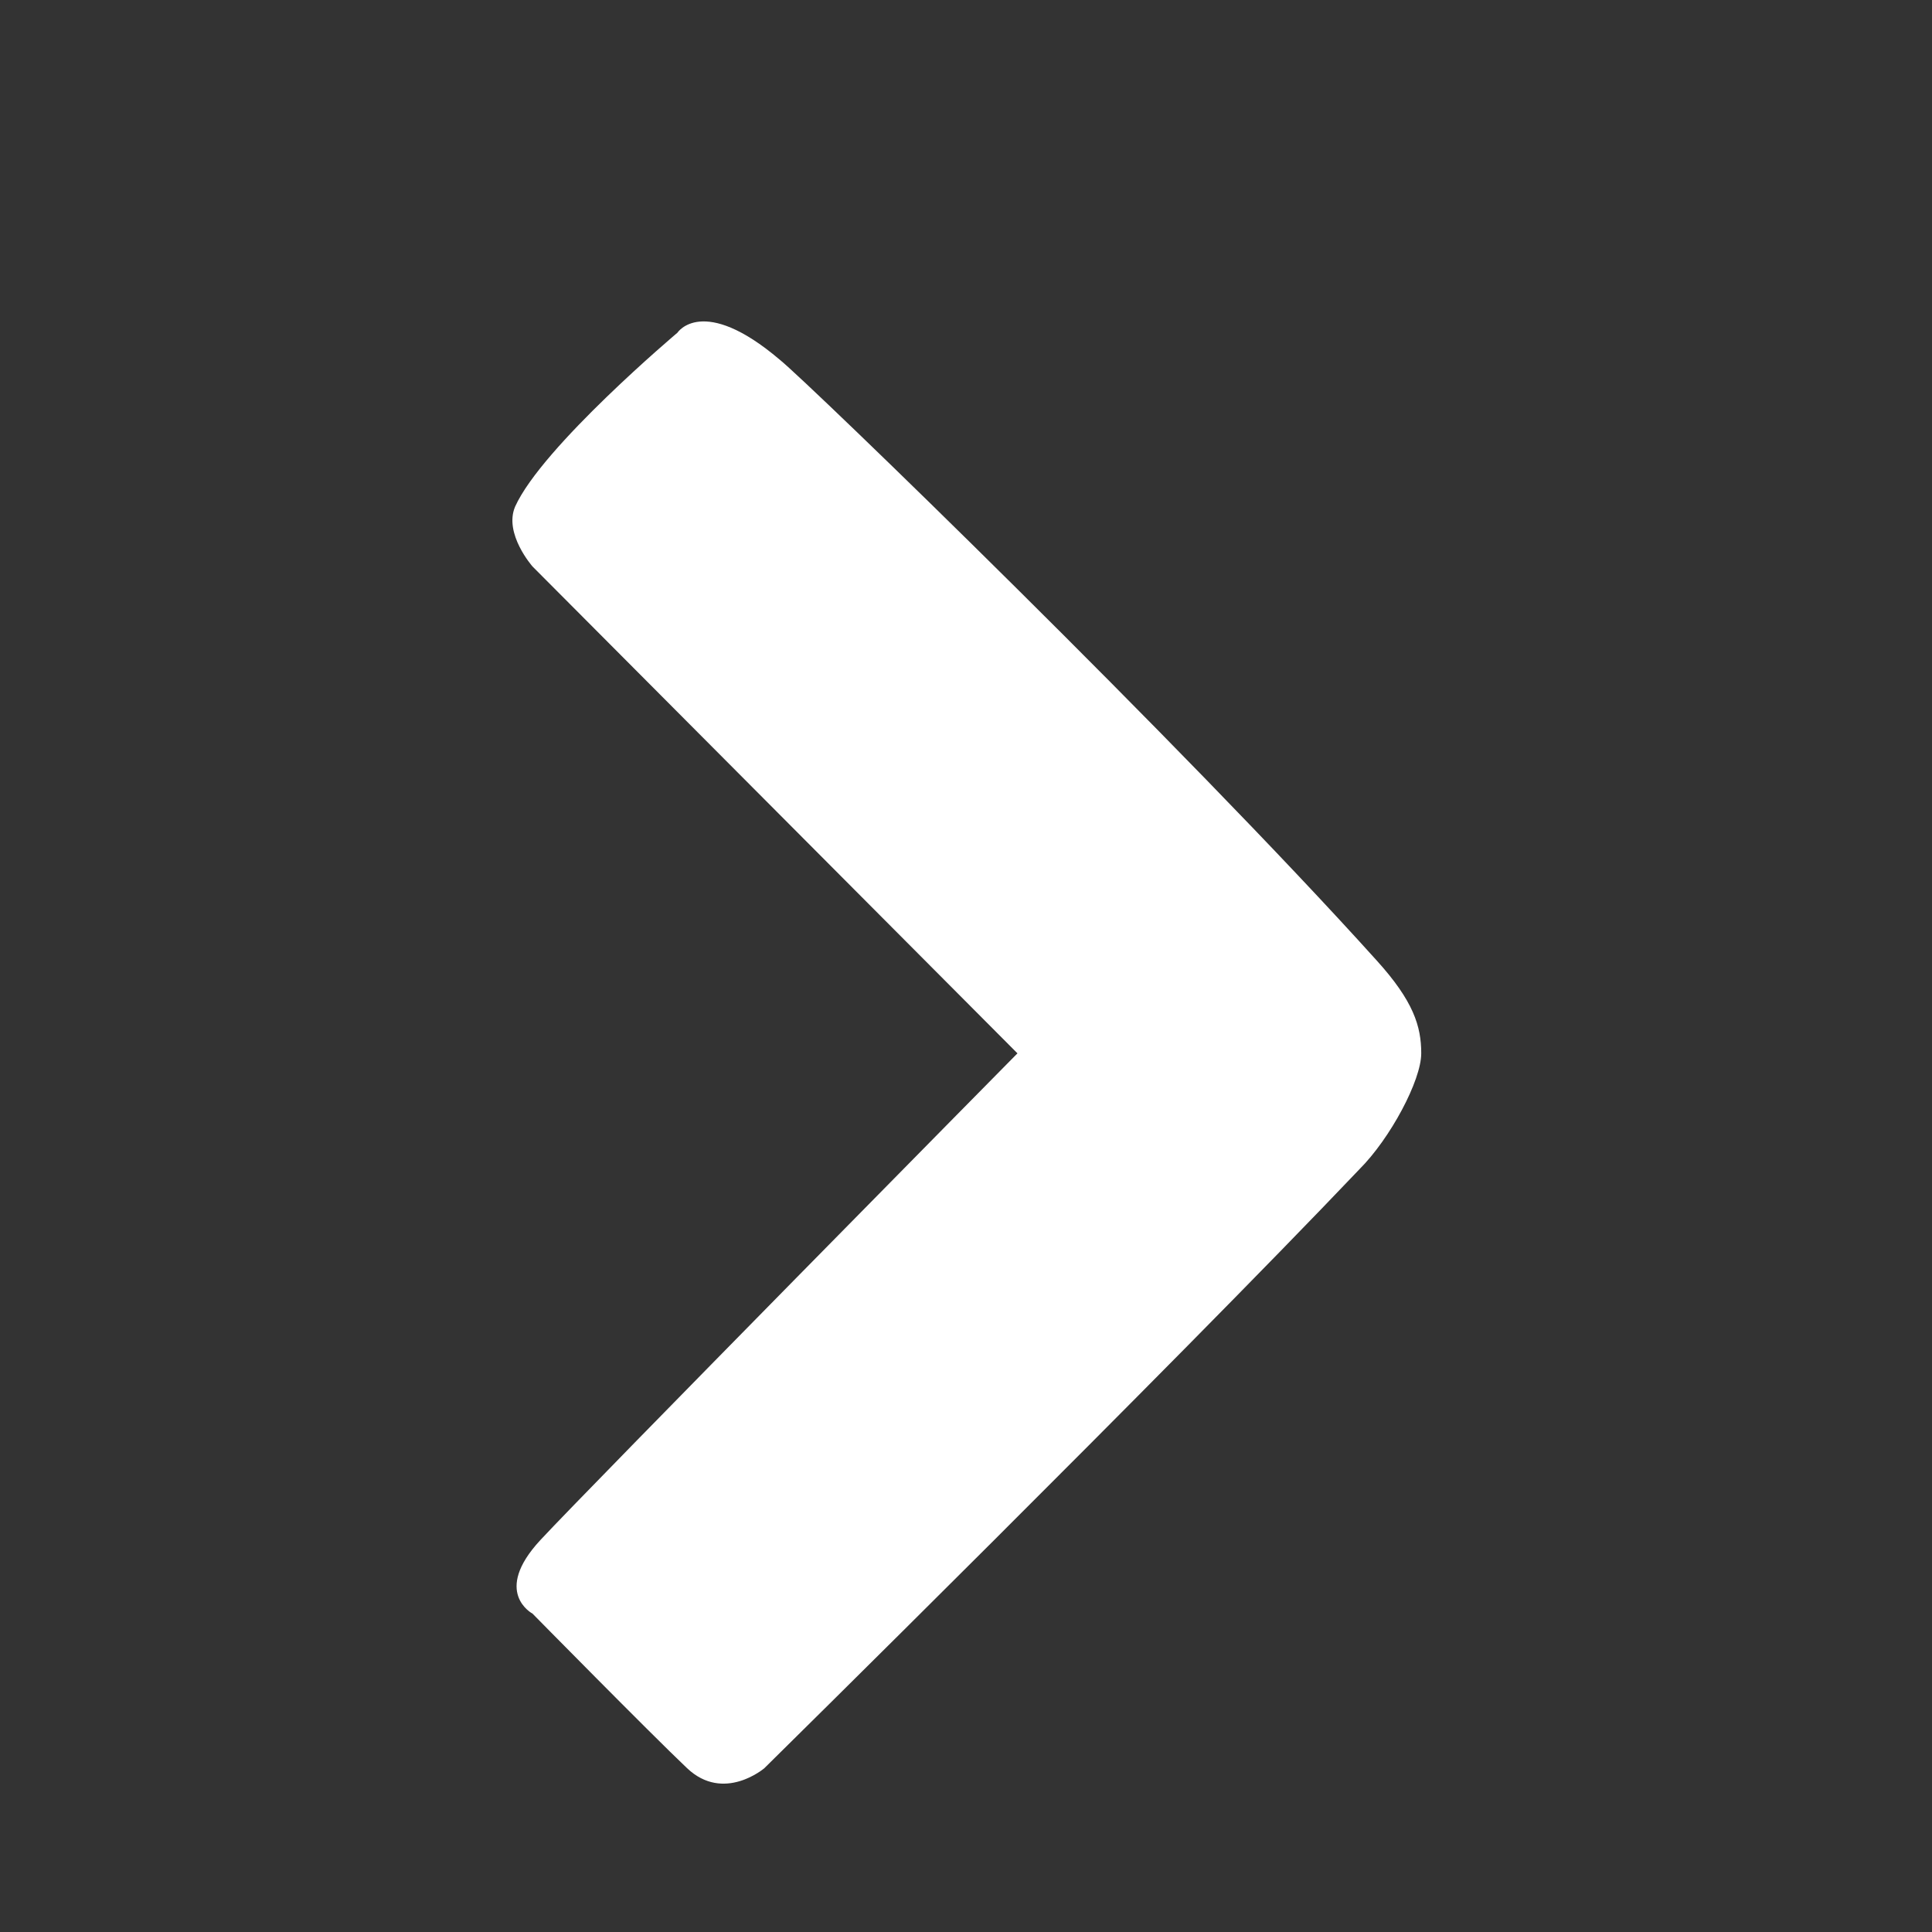 <?xml version="1.0" encoding="UTF-8" standalone="no"?>
<svg
   version="1.2"
   viewBox="0 0 100 100"
   width="100"
   height="100"
   id="svg1"
   sodipodi:docname="arrow-down-white.svg"
   inkscape:version="1.3 (0e150ed6c4, 2023-07-21)"
   xmlns:inkscape="http://www.inkscape.org/namespaces/inkscape"
   xmlns:sodipodi="http://sodipodi.sourceforge.net/DTD/sodipodi-0.dtd"
   xmlns="http://www.w3.org/2000/svg"
   xmlns:svg="http://www.w3.org/2000/svg"
   xmlns:rdf="http://www.w3.org/1999/02/22-rdf-syntax-ns#"
   xmlns:cc="http://creativecommons.org/ns#"
   xmlns:dc="http://purl.org/dc/elements/1.1/">
  <rect x="0" y="0" width="100" height="100" fill="#333333" stroke="none"/>
  <defs
     id="defs1" />
  <sodipodi:namedview
     id="namedview1"
     pagecolor="#505050"
     bordercolor="#eeeeee"
     borderopacity="1"
     inkscape:showpageshadow="0"
     inkscape:pageopacity="0"
     inkscape:pagecheckerboard="0"
     inkscape:deskcolor="#505050"
     showgrid="false"
     inkscape:zoom="11.81"
     inkscape:cx="50"
     inkscape:cy="49.957663"
     inkscape:window-width="2518"
     inkscape:window-height="1368"
     inkscape:window-x="1292"
     inkscape:window-y="2160"
     inkscape:window-maximized="0"
     inkscape:current-layer="svg1" />
  <title
     id="title1">half-cross-upper-svg</title>
  <style
     id="style1">&#10;		.s0 { fill: #ffffff } &#10;	</style>
  <path
     id="Shape 1"
     class="s0"
     d="m 39.563,91.521 c 0,0 -2.1,1.8 -4,0 -1.9,-1.8 -8,-8 -8,-8 0,0 -2.1,-1.1 0.4,-3.8 2.5,-2.7 24.7,-25.2 24.7,-25.2 l -25.1,-25.2 c 0,0 -1.5,-1.7 -0.9,-3.1 1.4,-3.1 8.4,-9 8.4,-9 0,0 1.3,-2 5.3,1.4 1.5,1.2 20.9,20 30.9,31.1 1.9,2.1 2.3,3.4 2.3,4.8 0,1.4 -1.6,4.4 -3.2,6 -9.7,10.2 -30.8,31 -30.8,31 z" />
</svg>
